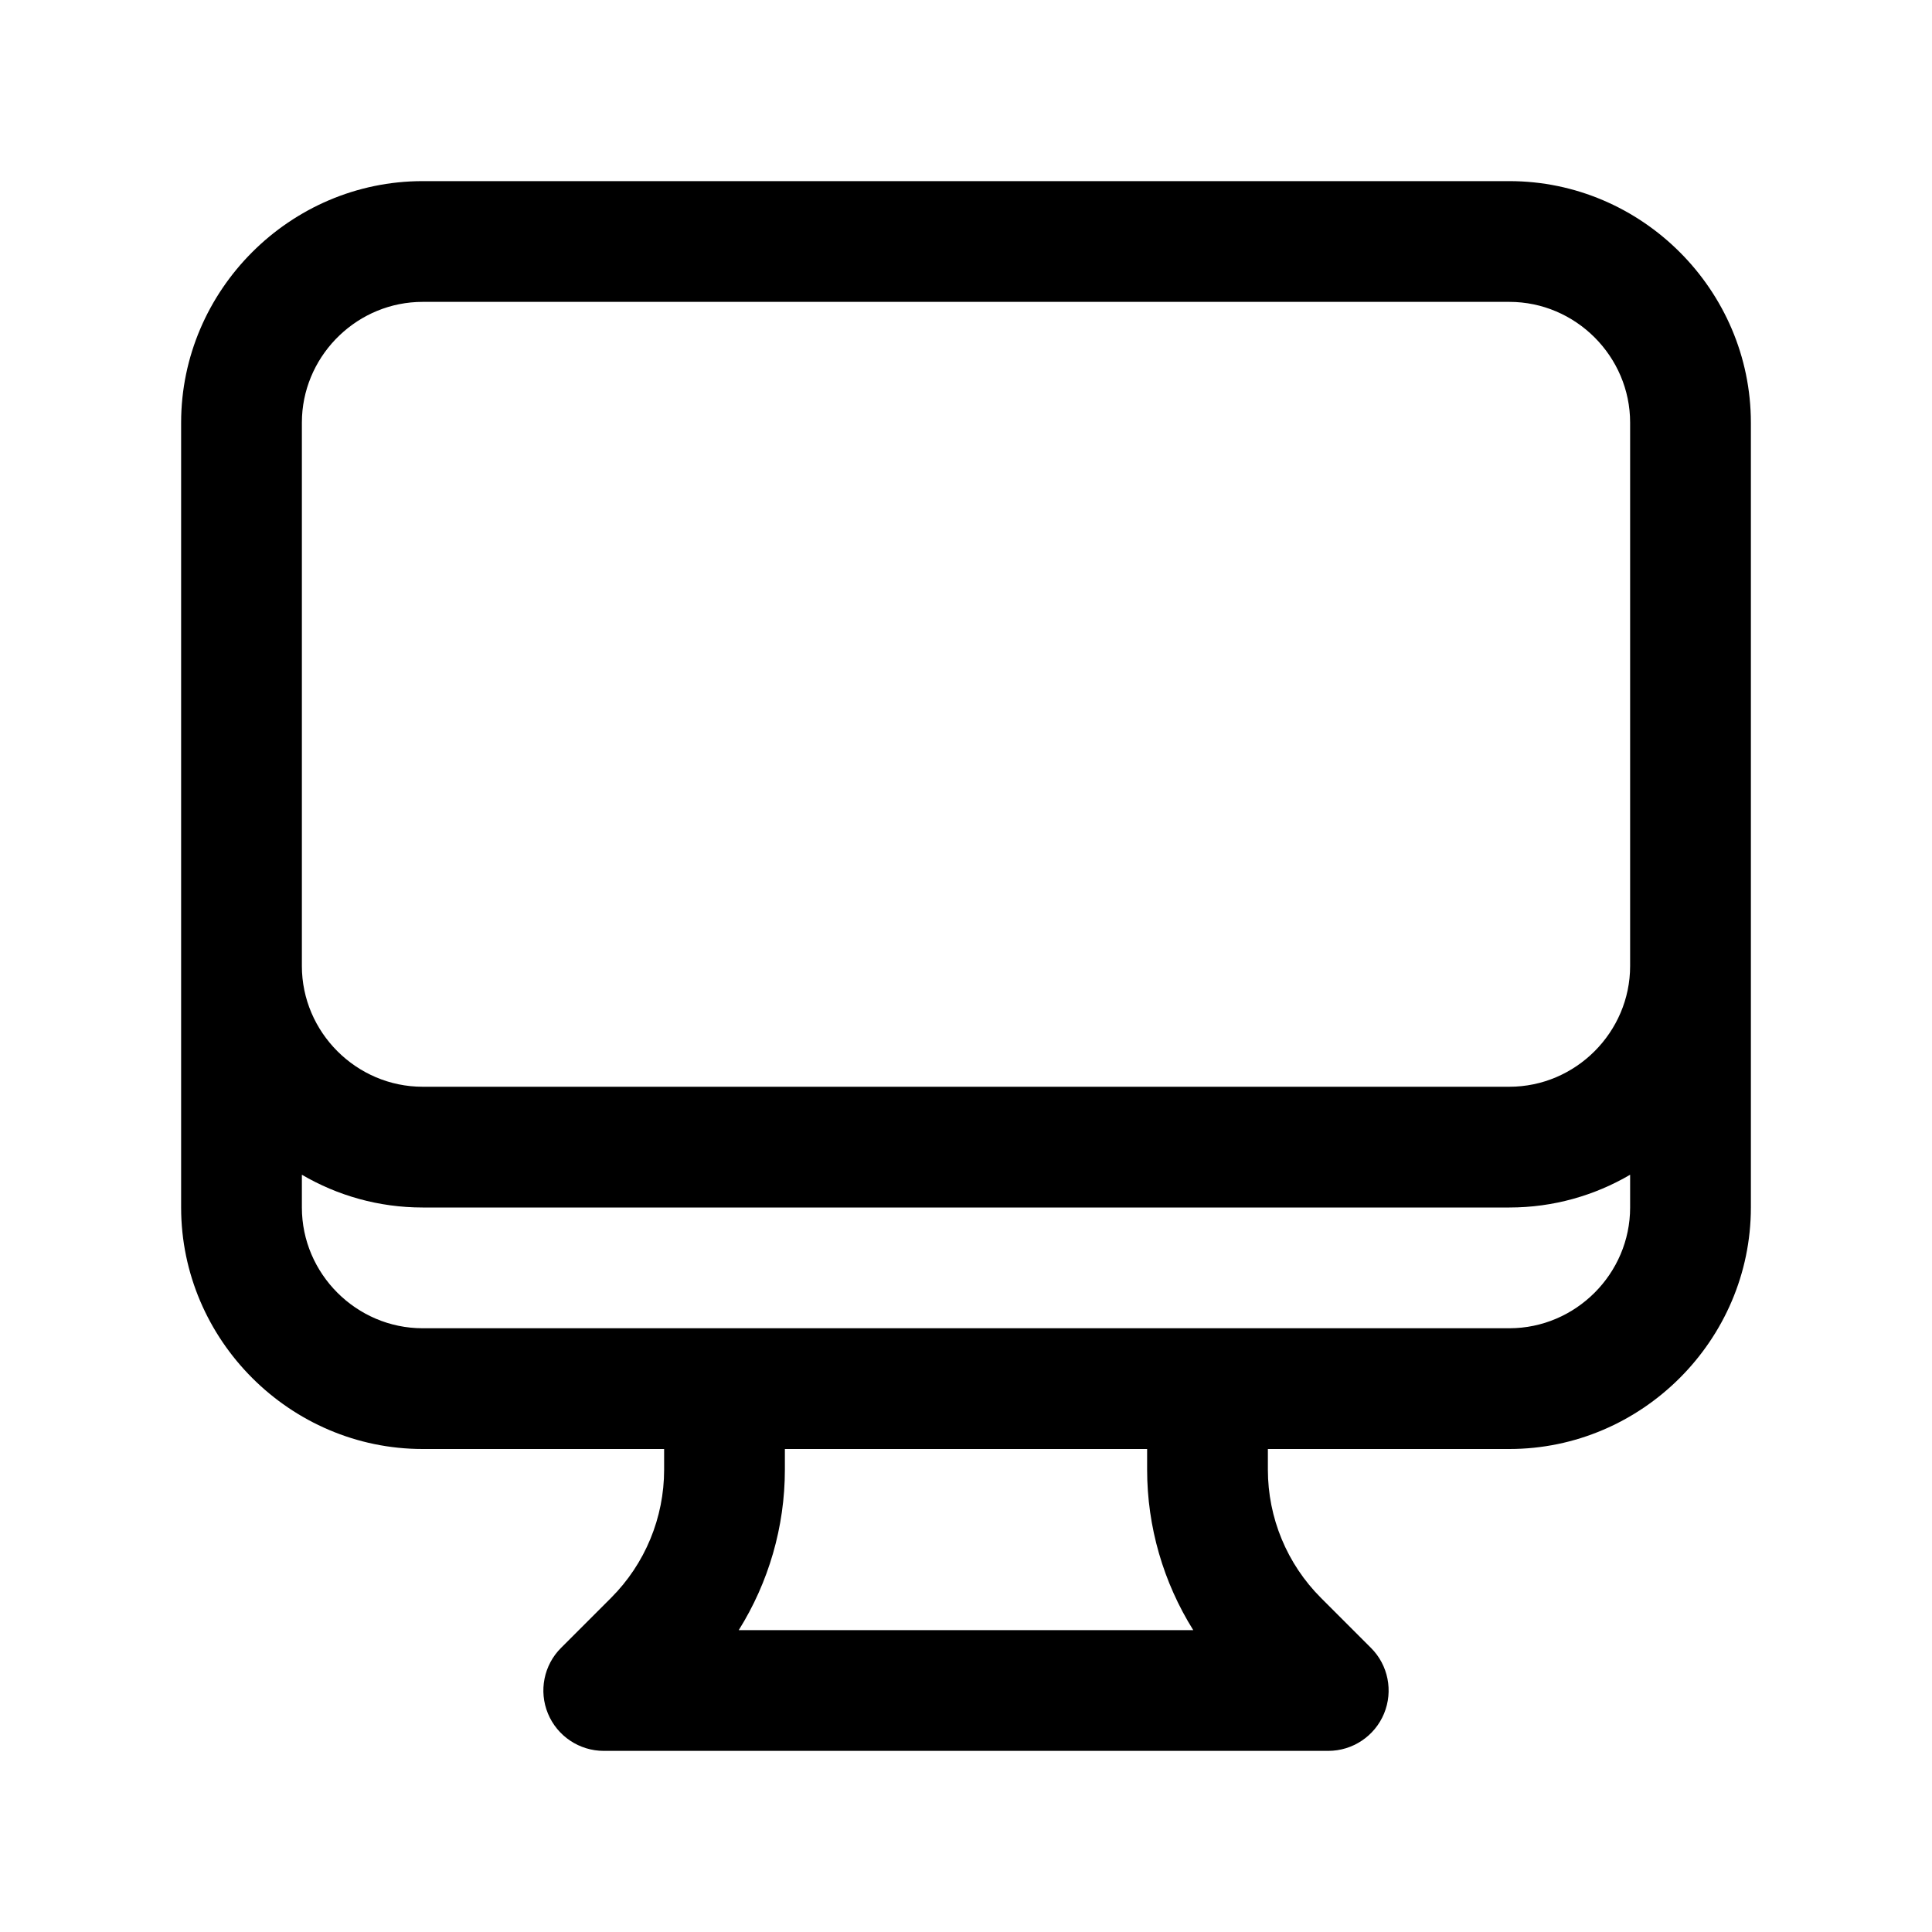 <?xml version="1.0" encoding="UTF-8" standalone="no"?>
<!DOCTYPE svg PUBLIC "-//W3C//DTD SVG 1.1//EN" "http://www.w3.org/Graphics/SVG/1.1/DTD/svg11.dtd">
<svg width="100%" height="100%" viewBox="0 0 24 24" version="1.1" xmlns="http://www.w3.org/2000/svg" xmlns:xlink="http://www.w3.org/1999/xlink" xml:space="preserve" xmlns:serif="http://www.serif.com/" style="fill-rule:evenodd;clip-rule:evenodd;stroke-linejoin:round;stroke-miterlimit:2;">
    <path d="M2.25,5.25L2.25,15C2.25,16.646 3.604,18 5.25,18L8.25,18L8.25,18.257C8.25,18.854 8.013,19.427 7.591,19.849L6.97,20.47C6.755,20.684 6.691,21.007 6.807,21.287C6.923,21.567 7.197,21.75 7.5,21.75L16.5,21.75C16.803,21.75 17.077,21.567 17.193,21.287C17.309,21.007 17.245,20.684 17.03,20.47L16.409,19.849C15.987,19.427 15.75,18.854 15.75,18.257L15.75,18L18.75,18C20.396,18 21.75,16.646 21.75,15L21.75,5.25C21.75,3.604 20.396,2.25 18.75,2.25L5.25,2.25C3.604,2.25 2.25,3.604 2.25,5.25ZM14.25,18L9.75,18L9.75,18.257C9.75,18.967 9.548,19.657 9.177,20.25L14.823,20.25C14.452,19.657 14.25,18.967 14.25,18.257L14.25,18ZM20.25,14.593C19.808,14.852 19.295,15 18.75,15C18.75,15 5.25,15 5.25,15C4.705,15 4.192,14.852 3.75,14.593L3.75,15C3.75,15.823 4.427,16.5 5.25,16.5C5.25,16.5 18.75,16.5 18.75,16.5C19.573,16.5 20.25,15.823 20.25,15L20.25,14.593ZM20.25,5.25C20.25,4.427 19.573,3.75 18.75,3.75C18.75,3.75 5.25,3.75 5.25,3.75C4.453,3.75 3.793,4.385 3.752,5.173L3.75,5.25C3.75,5.25 3.75,12 3.75,12C3.75,12.823 4.427,13.5 5.25,13.5L18.75,13.5C19.573,13.5 20.25,12.823 20.25,12L20.25,5.25Z"/>
</svg>
